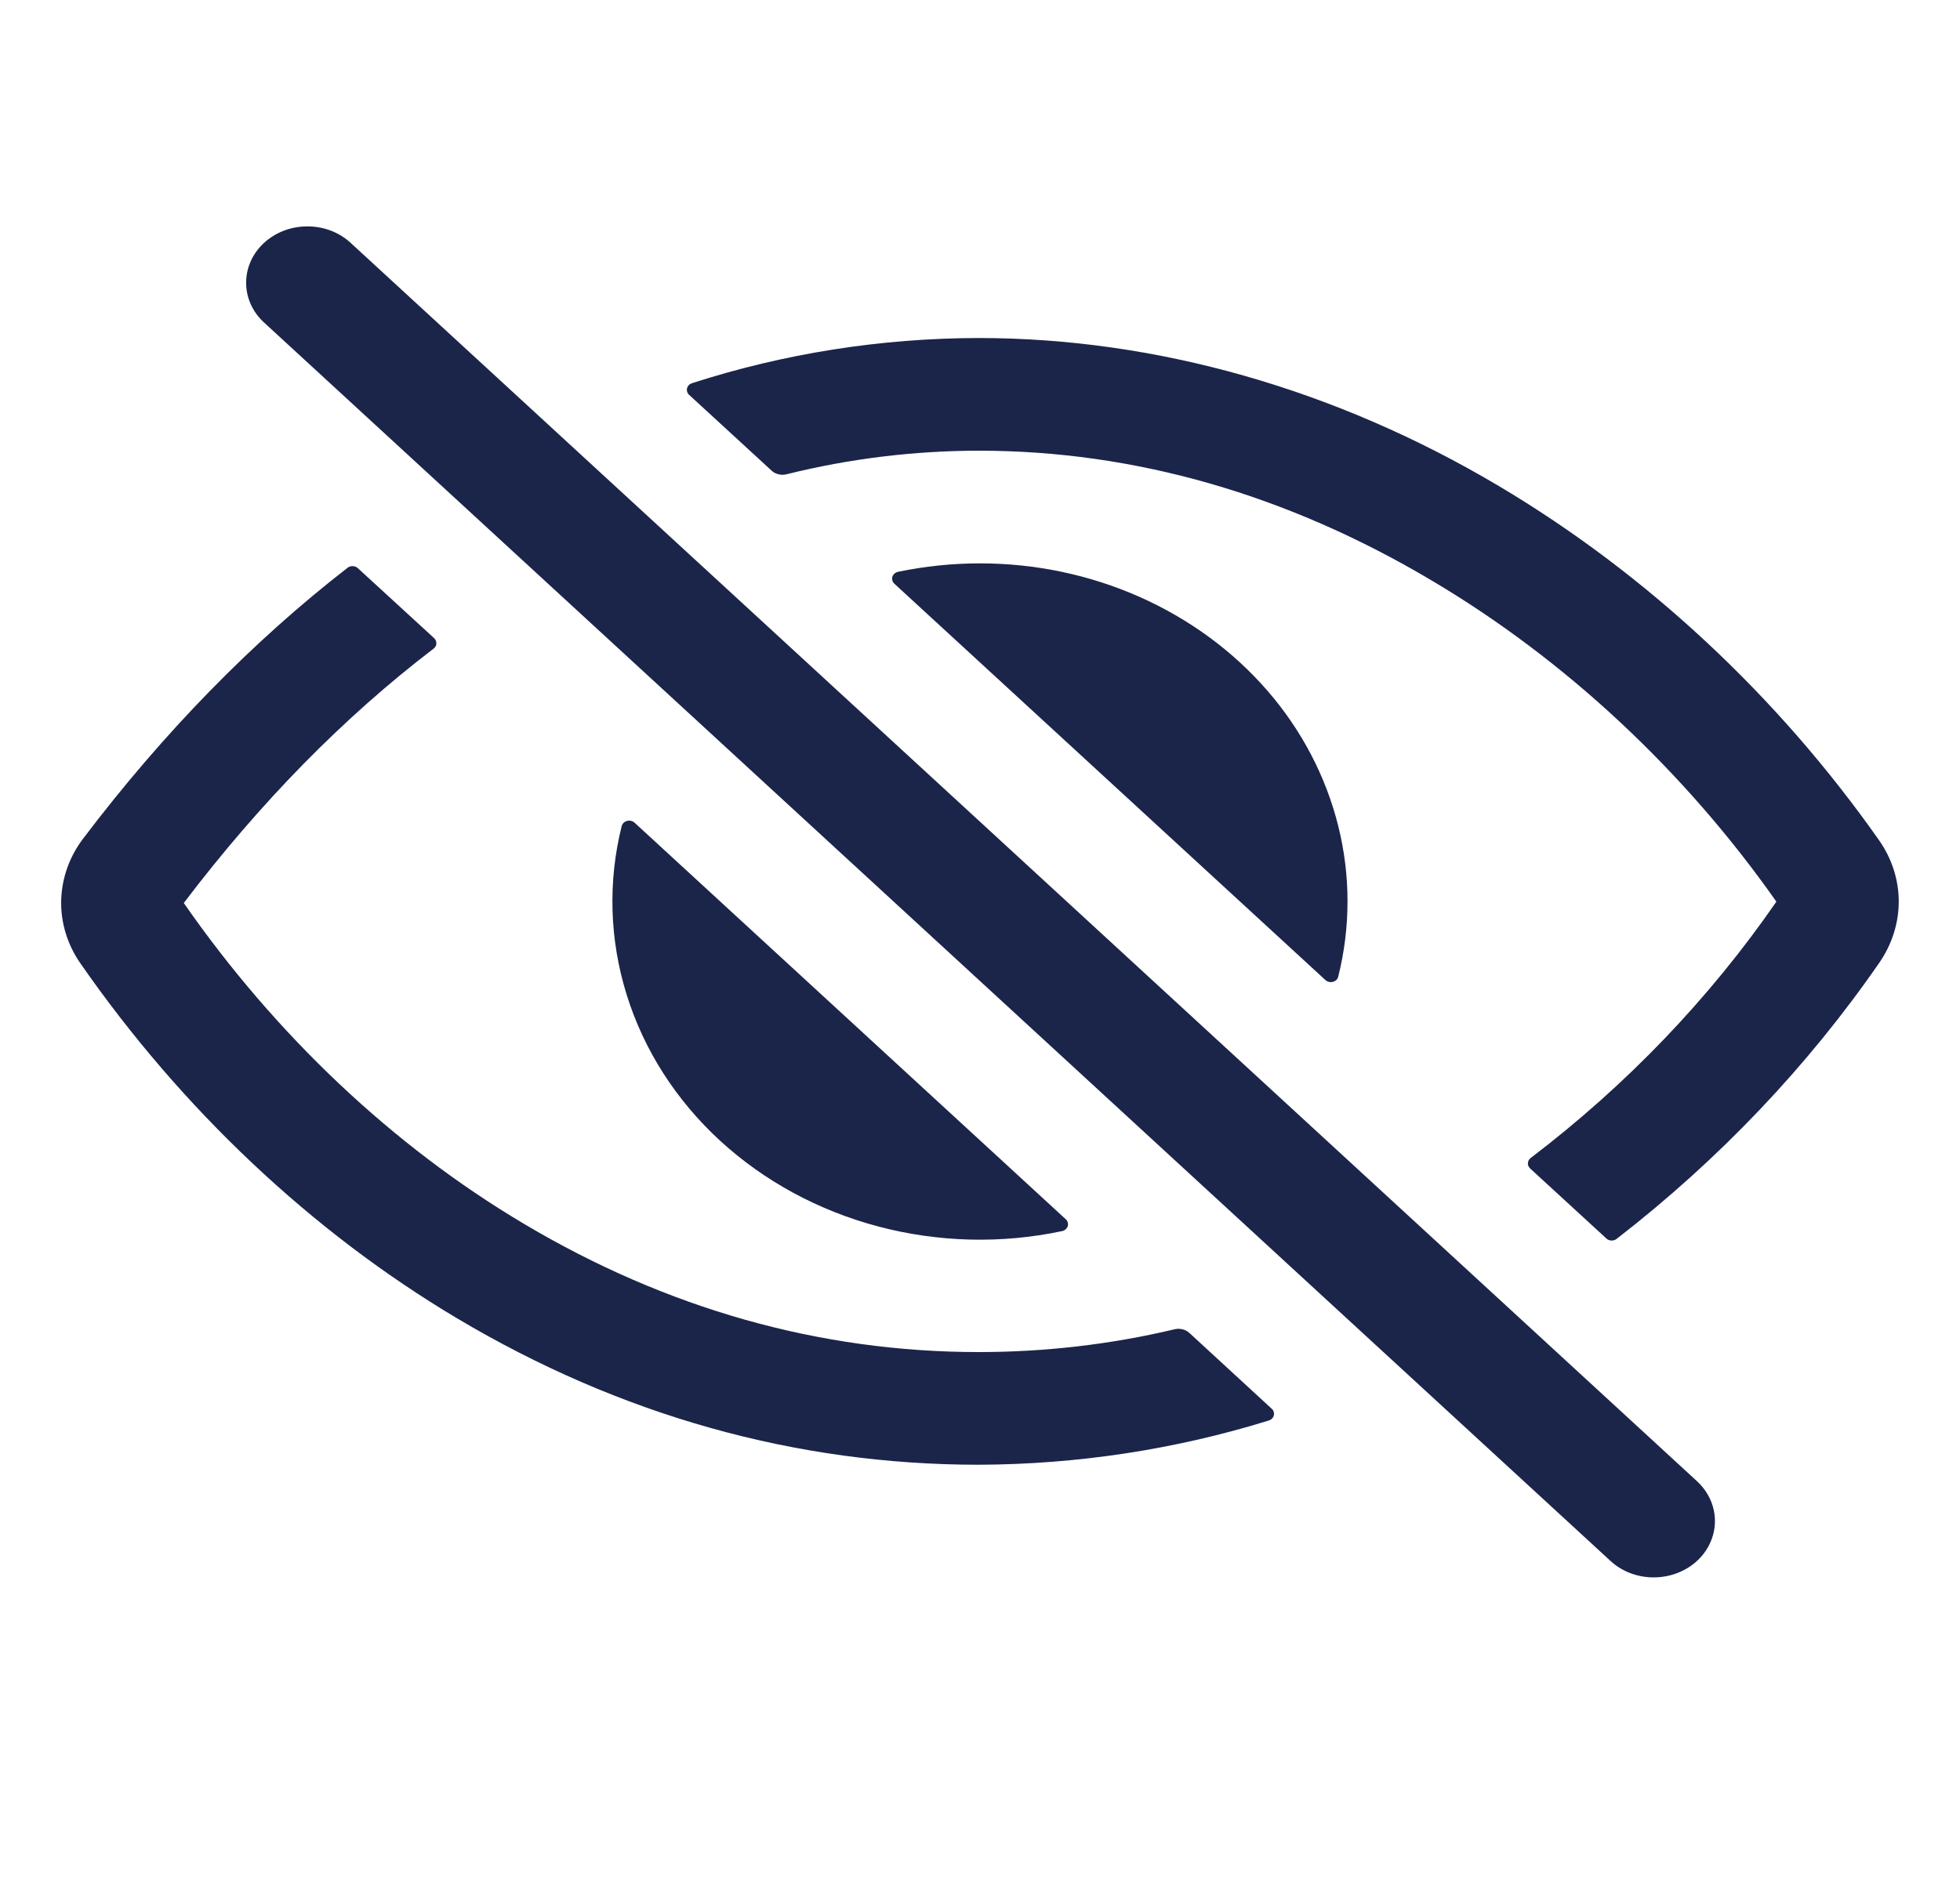 <svg width="24" height="23" viewBox="0 0 24 23" fill="none" xmlns="http://www.w3.org/2000/svg">
<path d="M20.25 19.32C20.151 19.32 20.054 19.302 19.963 19.268C19.872 19.233 19.789 19.182 19.72 19.118L3.22 3.938C3.085 3.807 3.011 3.634 3.014 3.454C3.016 3.274 3.095 3.102 3.233 2.975C3.372 2.847 3.558 2.775 3.754 2.773C3.95 2.77 4.138 2.838 4.28 2.962L20.78 18.142C20.885 18.239 20.956 18.362 20.985 18.495C21.014 18.629 20.999 18.768 20.942 18.894C20.886 19.02 20.79 19.128 20.666 19.204C20.543 19.279 20.398 19.32 20.25 19.32ZM11.984 16.56C10.039 16.56 8.164 16.03 6.41 14.986C4.813 14.037 3.375 12.678 2.252 11.062V11.058C3.187 9.826 4.21 8.784 5.31 7.944C5.32 7.936 5.328 7.927 5.334 7.916C5.34 7.906 5.343 7.894 5.343 7.882C5.344 7.87 5.342 7.858 5.337 7.847C5.333 7.836 5.326 7.826 5.317 7.817L4.383 6.96C4.366 6.944 4.344 6.935 4.32 6.934C4.297 6.933 4.274 6.94 4.256 6.954C3.088 7.86 2.003 8.971 1.018 10.271C0.848 10.495 0.755 10.761 0.749 11.034C0.744 11.306 0.827 11.575 0.988 11.804C2.226 13.586 3.819 15.088 5.594 16.145C7.594 17.336 9.745 17.94 11.984 17.94C13.192 17.936 14.392 17.753 15.537 17.398C15.552 17.393 15.566 17.385 15.576 17.374C15.587 17.363 15.595 17.35 15.598 17.335C15.602 17.321 15.601 17.306 15.597 17.292C15.593 17.278 15.585 17.265 15.573 17.255L14.562 16.324C14.538 16.303 14.51 16.288 14.478 16.281C14.447 16.273 14.414 16.273 14.382 16.281C13.599 16.467 12.793 16.56 11.984 16.56ZM23.008 10.29C21.768 8.525 20.159 7.026 18.355 5.954C16.359 4.767 14.156 4.14 11.984 4.14C10.788 4.142 9.602 4.329 8.474 4.693C8.459 4.698 8.445 4.706 8.434 4.717C8.424 4.728 8.416 4.741 8.413 4.756C8.409 4.77 8.41 4.785 8.414 4.799C8.419 4.813 8.427 4.826 8.438 4.836L9.449 5.765C9.472 5.787 9.501 5.802 9.533 5.809C9.565 5.817 9.599 5.817 9.63 5.809C10.398 5.618 11.189 5.521 11.984 5.52C13.891 5.52 15.761 6.056 17.541 7.116C19.168 8.082 20.623 9.439 21.749 11.04L21.75 11.043L21.749 11.047C20.931 12.231 19.917 13.289 18.743 14.183C18.733 14.191 18.725 14.2 18.719 14.211C18.713 14.222 18.71 14.234 18.709 14.246C18.708 14.258 18.71 14.27 18.715 14.281C18.72 14.292 18.727 14.302 18.736 14.311L19.669 15.168C19.685 15.184 19.707 15.193 19.731 15.194C19.754 15.195 19.777 15.188 19.795 15.174C21.049 14.203 22.134 13.062 23.013 11.79C23.168 11.565 23.25 11.305 23.25 11.039C23.249 10.773 23.165 10.513 23.008 10.29Z" fill="#1B254A"/>
<path d="M12 6.9C11.663 6.9 11.327 6.935 10.998 7.003C10.982 7.007 10.966 7.014 10.954 7.024C10.941 7.035 10.932 7.049 10.927 7.063C10.923 7.078 10.922 7.094 10.927 7.109C10.931 7.125 10.939 7.138 10.951 7.149L16.229 12.003C16.241 12.014 16.256 12.022 16.272 12.026C16.289 12.03 16.306 12.03 16.322 12.025C16.338 12.021 16.353 12.013 16.365 12.001C16.376 11.99 16.384 11.976 16.387 11.96C16.538 11.354 16.538 10.724 16.387 10.118C16.236 9.512 15.94 8.944 15.518 8.458C15.096 7.972 14.561 7.58 13.952 7.31C13.343 7.04 12.676 6.9 12 6.9ZM7.771 10.077C7.759 10.066 7.744 10.058 7.728 10.054C7.711 10.05 7.694 10.05 7.678 10.055C7.661 10.059 7.647 10.067 7.635 10.079C7.624 10.09 7.616 10.104 7.612 10.12C7.442 10.803 7.464 11.515 7.675 12.188C7.885 12.862 8.278 13.475 8.817 13.971C9.356 14.466 10.022 14.828 10.755 15.022C11.487 15.216 12.26 15.236 13.003 15.079C13.02 15.076 13.035 15.069 13.047 15.058C13.06 15.047 13.069 15.034 13.074 15.019C13.079 15.004 13.079 14.988 13.075 14.973C13.071 14.958 13.062 14.944 13.05 14.933L7.771 10.077Z" fill="#1B254A"/>
</svg>
